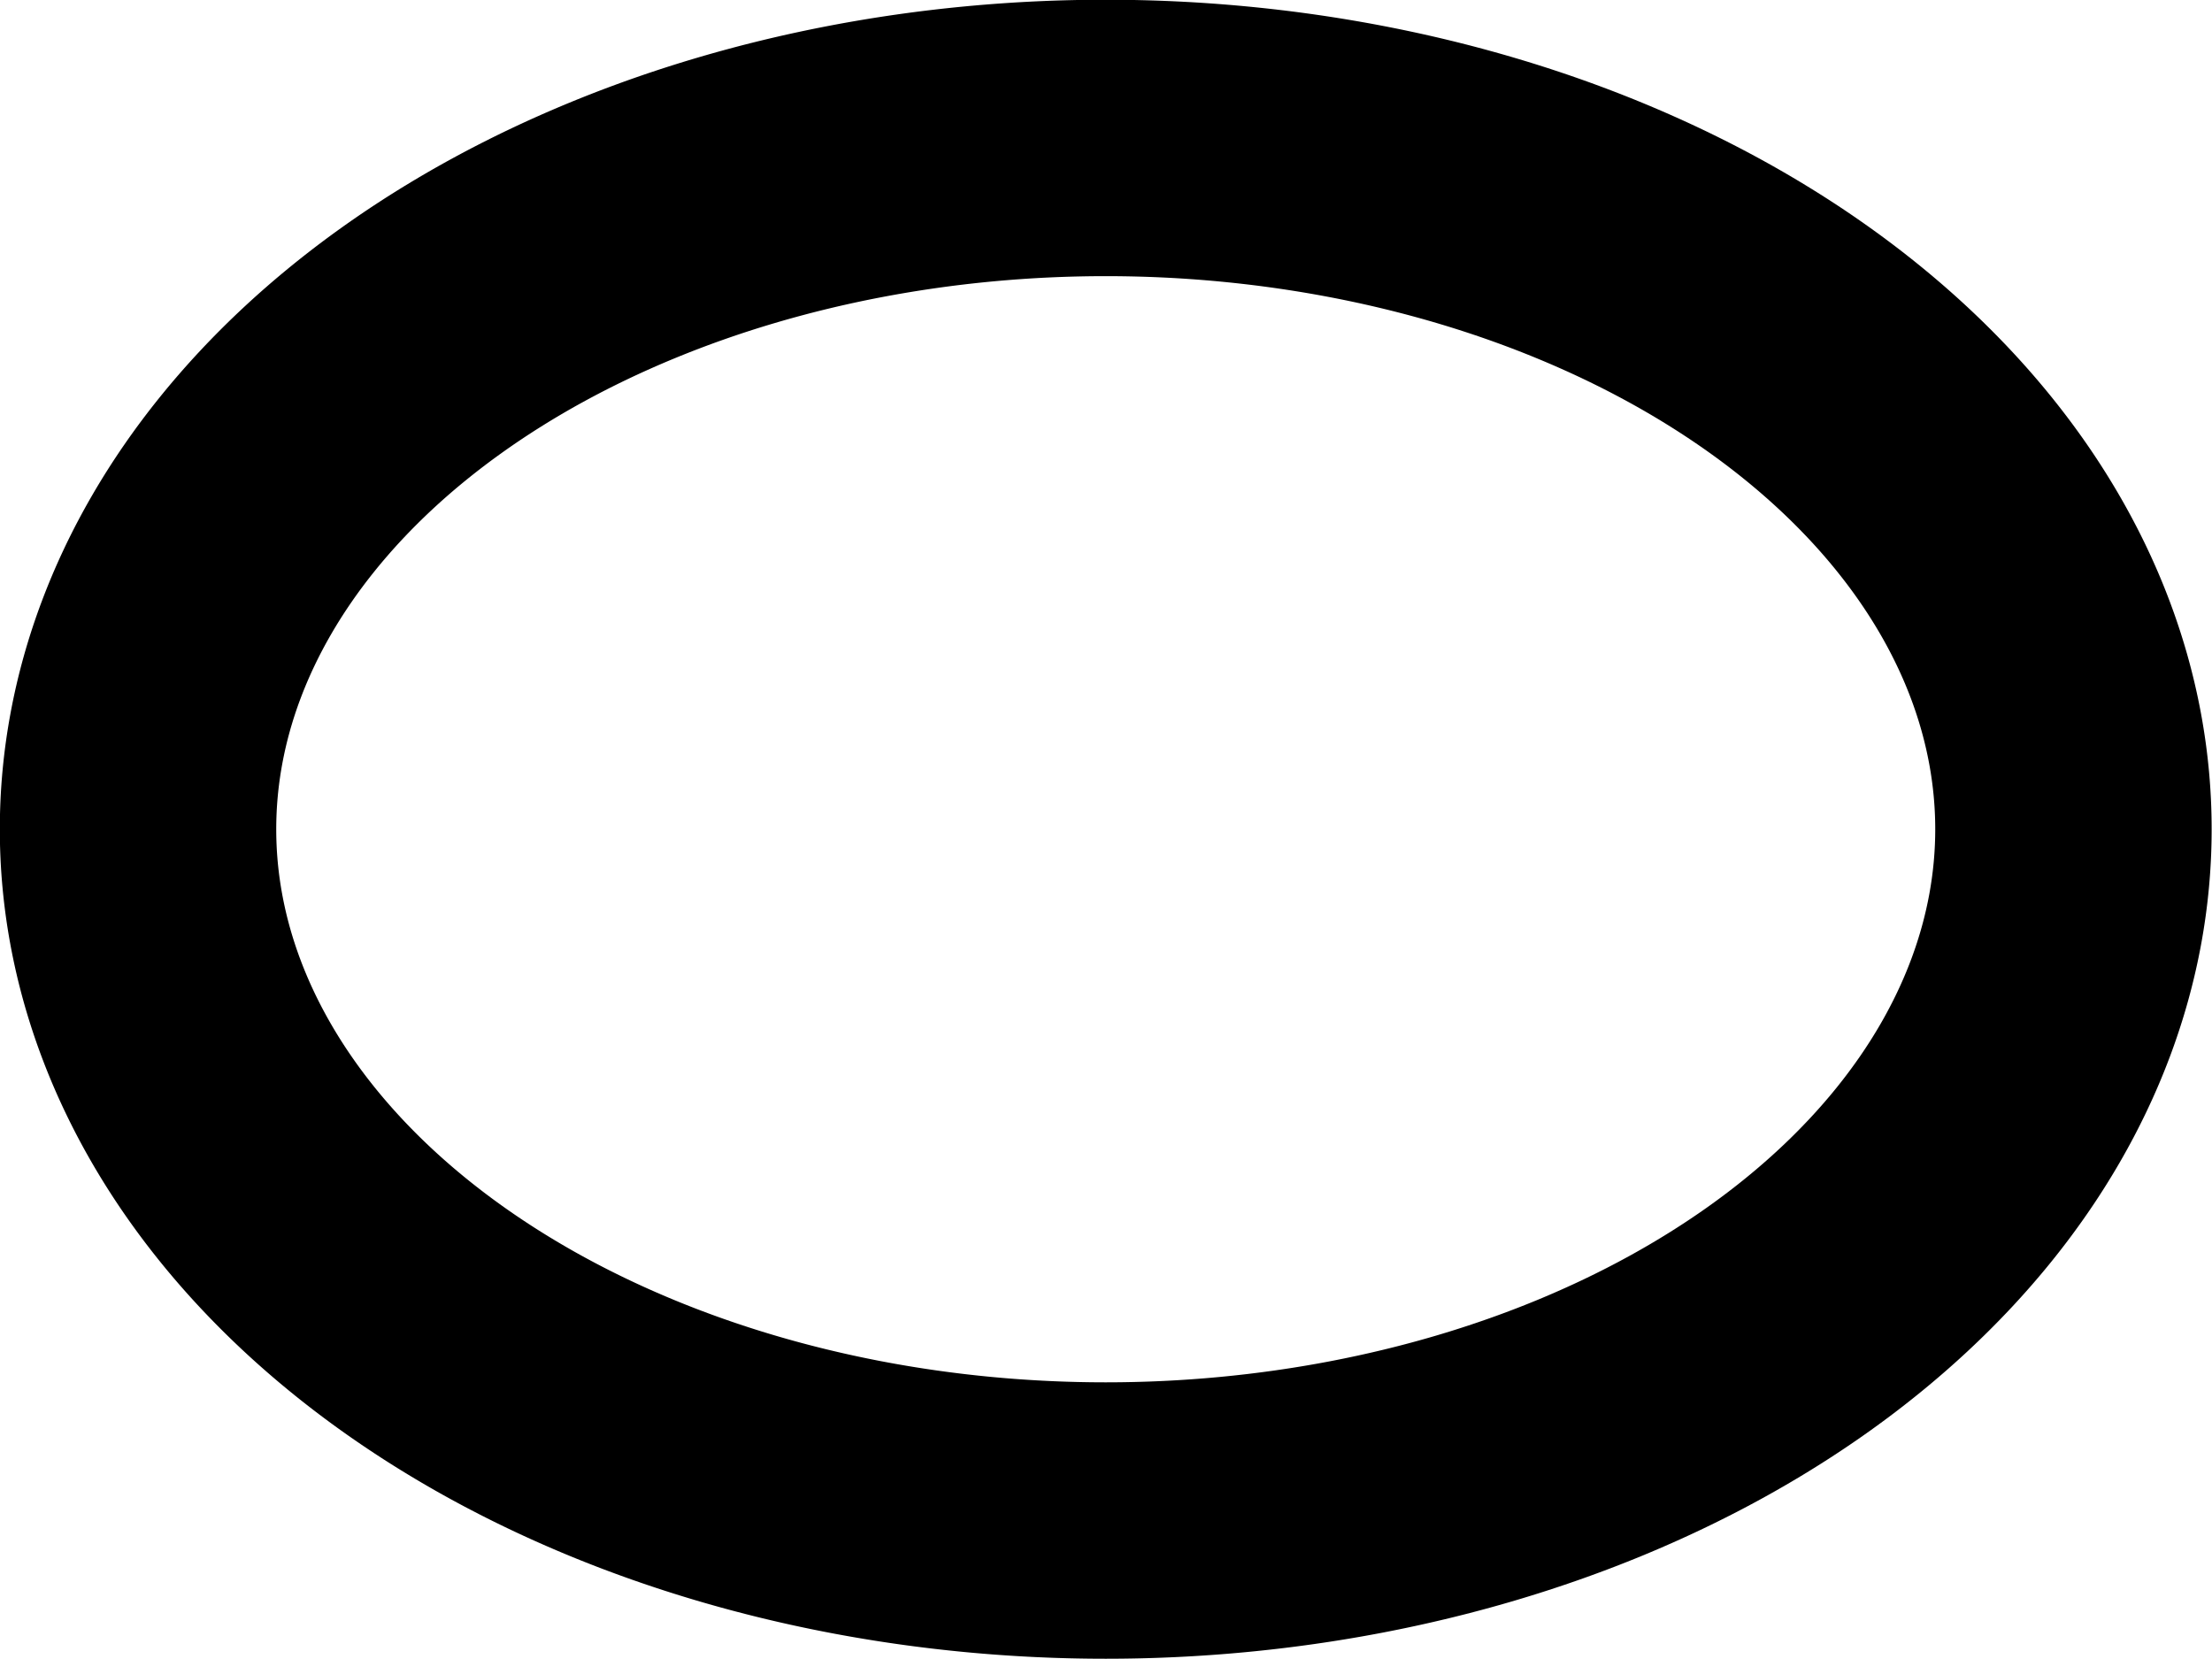 <?xml version="1.0" encoding="UTF-8" standalone="no"?>
<svg
   width="16"
   height="12"
   viewBox="0 0 4.233 3.175"
   version="1.1"
   id="svg4268"
   xmlns="http://www.w3.org/2000/svg"
   xmlns:svg="http://www.w3.org/2000/svg"
   xmlns:rdf="http://www.w3.org/1999/02/22-rdf-syntax-ns#"
   xmlns:cc="http://creativecommons.org/ns#"
   xmlns:dc="http://purl.org/dc/elements/1.1/">
  <defs
     id="defs4262" />
  <g
     id="use-case"
     style="display:inline"
     transform="translate(-35.719,-19.717)">
    <path
       id="path1130"
       style="fill-opacity:0;stroke:#000000;stroke-width:0.529;stroke-linecap:square;stroke-linejoin:round"
       d="m 39.687,21.304 a 1.852,1.323 0 0 1 -1.852,1.323 1.852,1.323 0 0 1 -1.852,-1.323 1.852,1.323 0 0 1 1.852,-1.323 1.852,1.323 0 0 1 1.852,1.323 z" />
  </g>
</svg>
